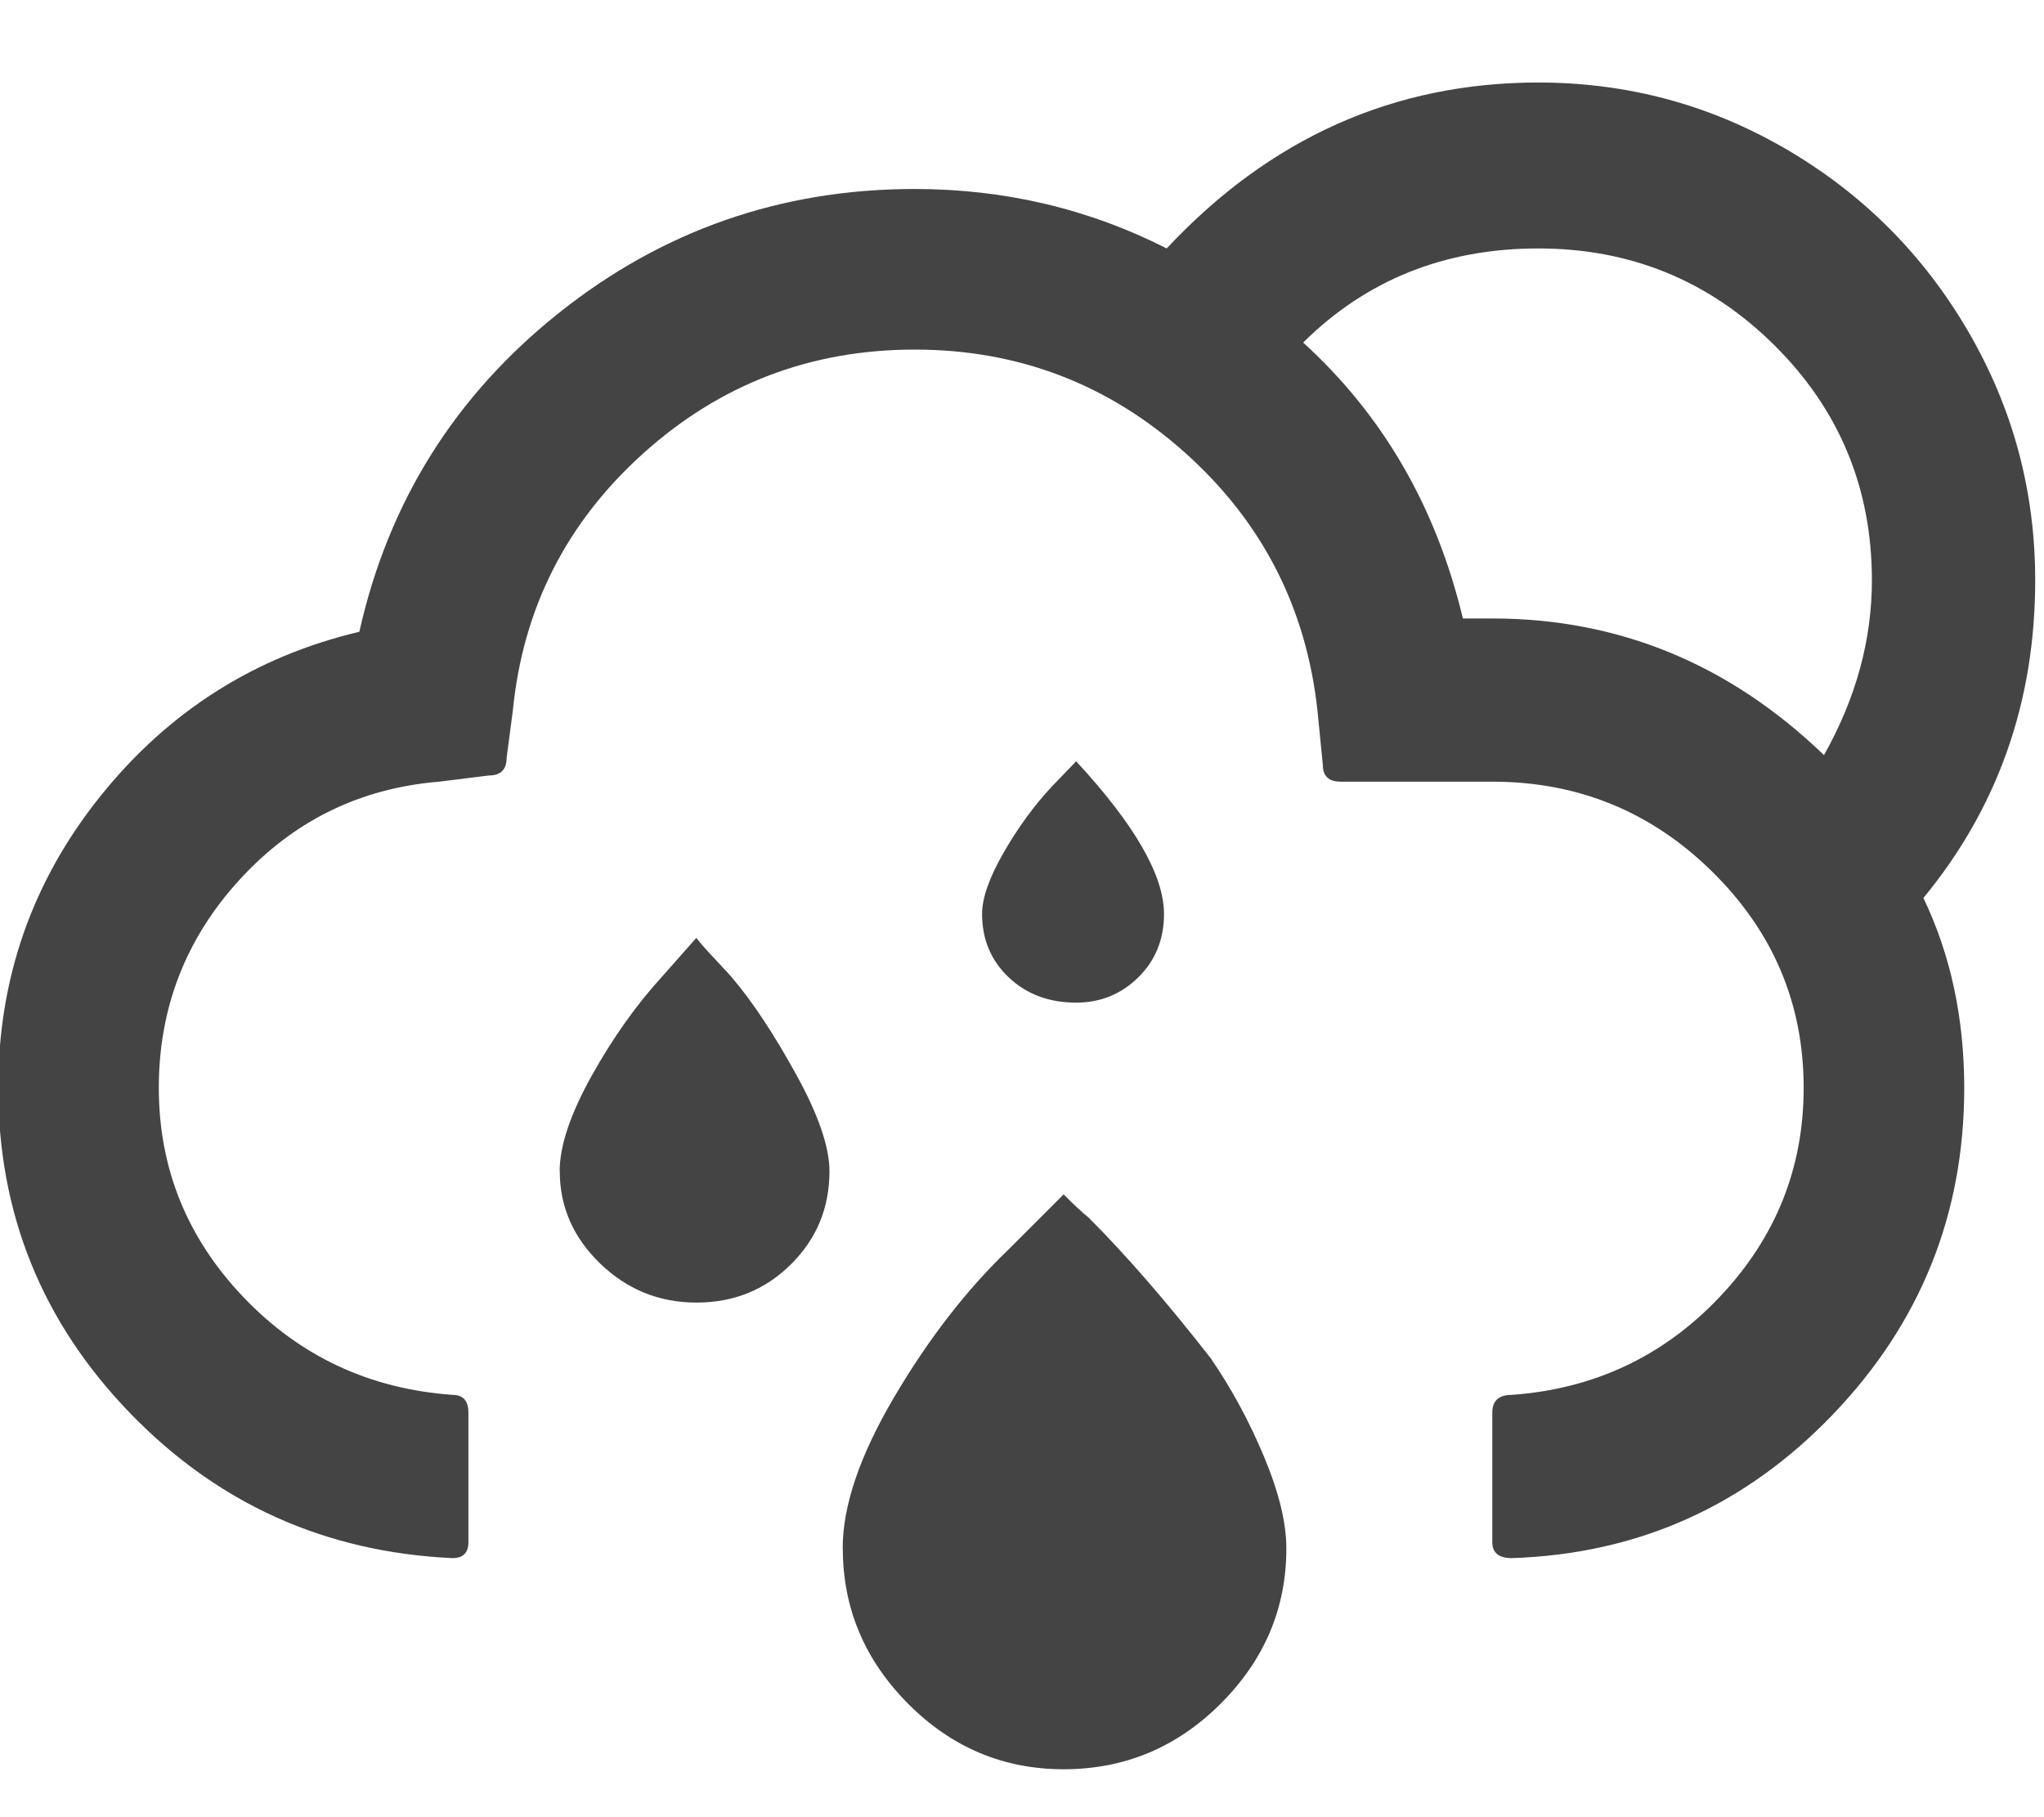<?xml version="1.0" encoding="utf-8"?>
<!-- Generated by IcoMoon.io -->
<!DOCTYPE svg PUBLIC "-//W3C//DTD SVG 1.1//EN" "http://www.w3.org/Graphics/SVG/1.1/DTD/svg11.dtd">
<svg version="1.1" xmlns="http://www.w3.org/2000/svg" xmlns:xlink="http://www.w3.org/1999/xlink" width="36" height="32" viewBox="0 0 36 32">
<path fill="#444444" d="M-0.031 19.156q0 3.328 2.32 5.727t5.68 2.555q0.281 0 0.281-0.281v-2.281q0-0.313-0.281-0.313-2.188-0.156-3.68-1.719t-1.492-3.688q0-2.109 1.422-3.664t3.516-1.727l0.875-0.109q0.313 0 0.313-0.313l0.109-0.828q0.266-2.703 2.297-4.531t4.781-1.828q2.734 0 4.766 1.82t2.328 4.539l0.094 0.953q0 0.297 0.313 0.297h2.672q2.266 0 3.875 1.586t1.609 3.805q0 2.125-1.484 3.688t-3.656 1.719q-0.344 0-0.344 0.313v2.281q0 0.281 0.344 0.281 3.328-0.109 5.648-2.523t2.32-5.758q0-1.844-0.719-3.344 1.969-2.391 1.969-5.594 0-2.359-1.18-4.383t-3.195-3.203-4.375-1.18q-3.813 0-6.547 2.922-2.063-1.047-4.438-1.047-3.531 0-6.273 2.188t-3.508 5.609q-2.766 0.656-4.563 2.898t-1.797 5.133zM9.859 20.625q0 0.938 0.711 1.625t1.695 0.688 1.664-0.672 0.68-1.641q0-0.641-0.586-1.703t-1.102-1.672q-0.047-0.063-0.305-0.336t-0.352-0.398l-0.594 0.672q-0.688 0.75-1.25 1.758t-0.563 1.68zM14.844 27.266q0 1.578 1.148 2.734t2.742 1.156q1.609 0 2.766-1.156t1.156-2.734q0-0.672-0.391-1.609t-0.938-1.734q-1.156-1.484-2.156-2.484-0.141-0.109-0.438-0.406l-0.969 0.969q-1.109 1.063-2.016 2.602t-0.906 2.664zM17.297 16.094q0 0.672 0.469 1.117t1.188 0.445q0.641 0 1.094-0.445t0.453-1.117q0-1.016-1.547-2.688l-0.422 0.438q-0.469 0.5-0.852 1.164t-0.383 1.086zM22.953 6.031q1.672-1.656 4.141-1.656 2.438 0 4.156 1.703t1.719 4.141q0 1.578-0.844 3.078-2.5-2.406-5.844-2.406h-0.516q-0.703-2.938-2.813-4.859z"></path>
</svg>
